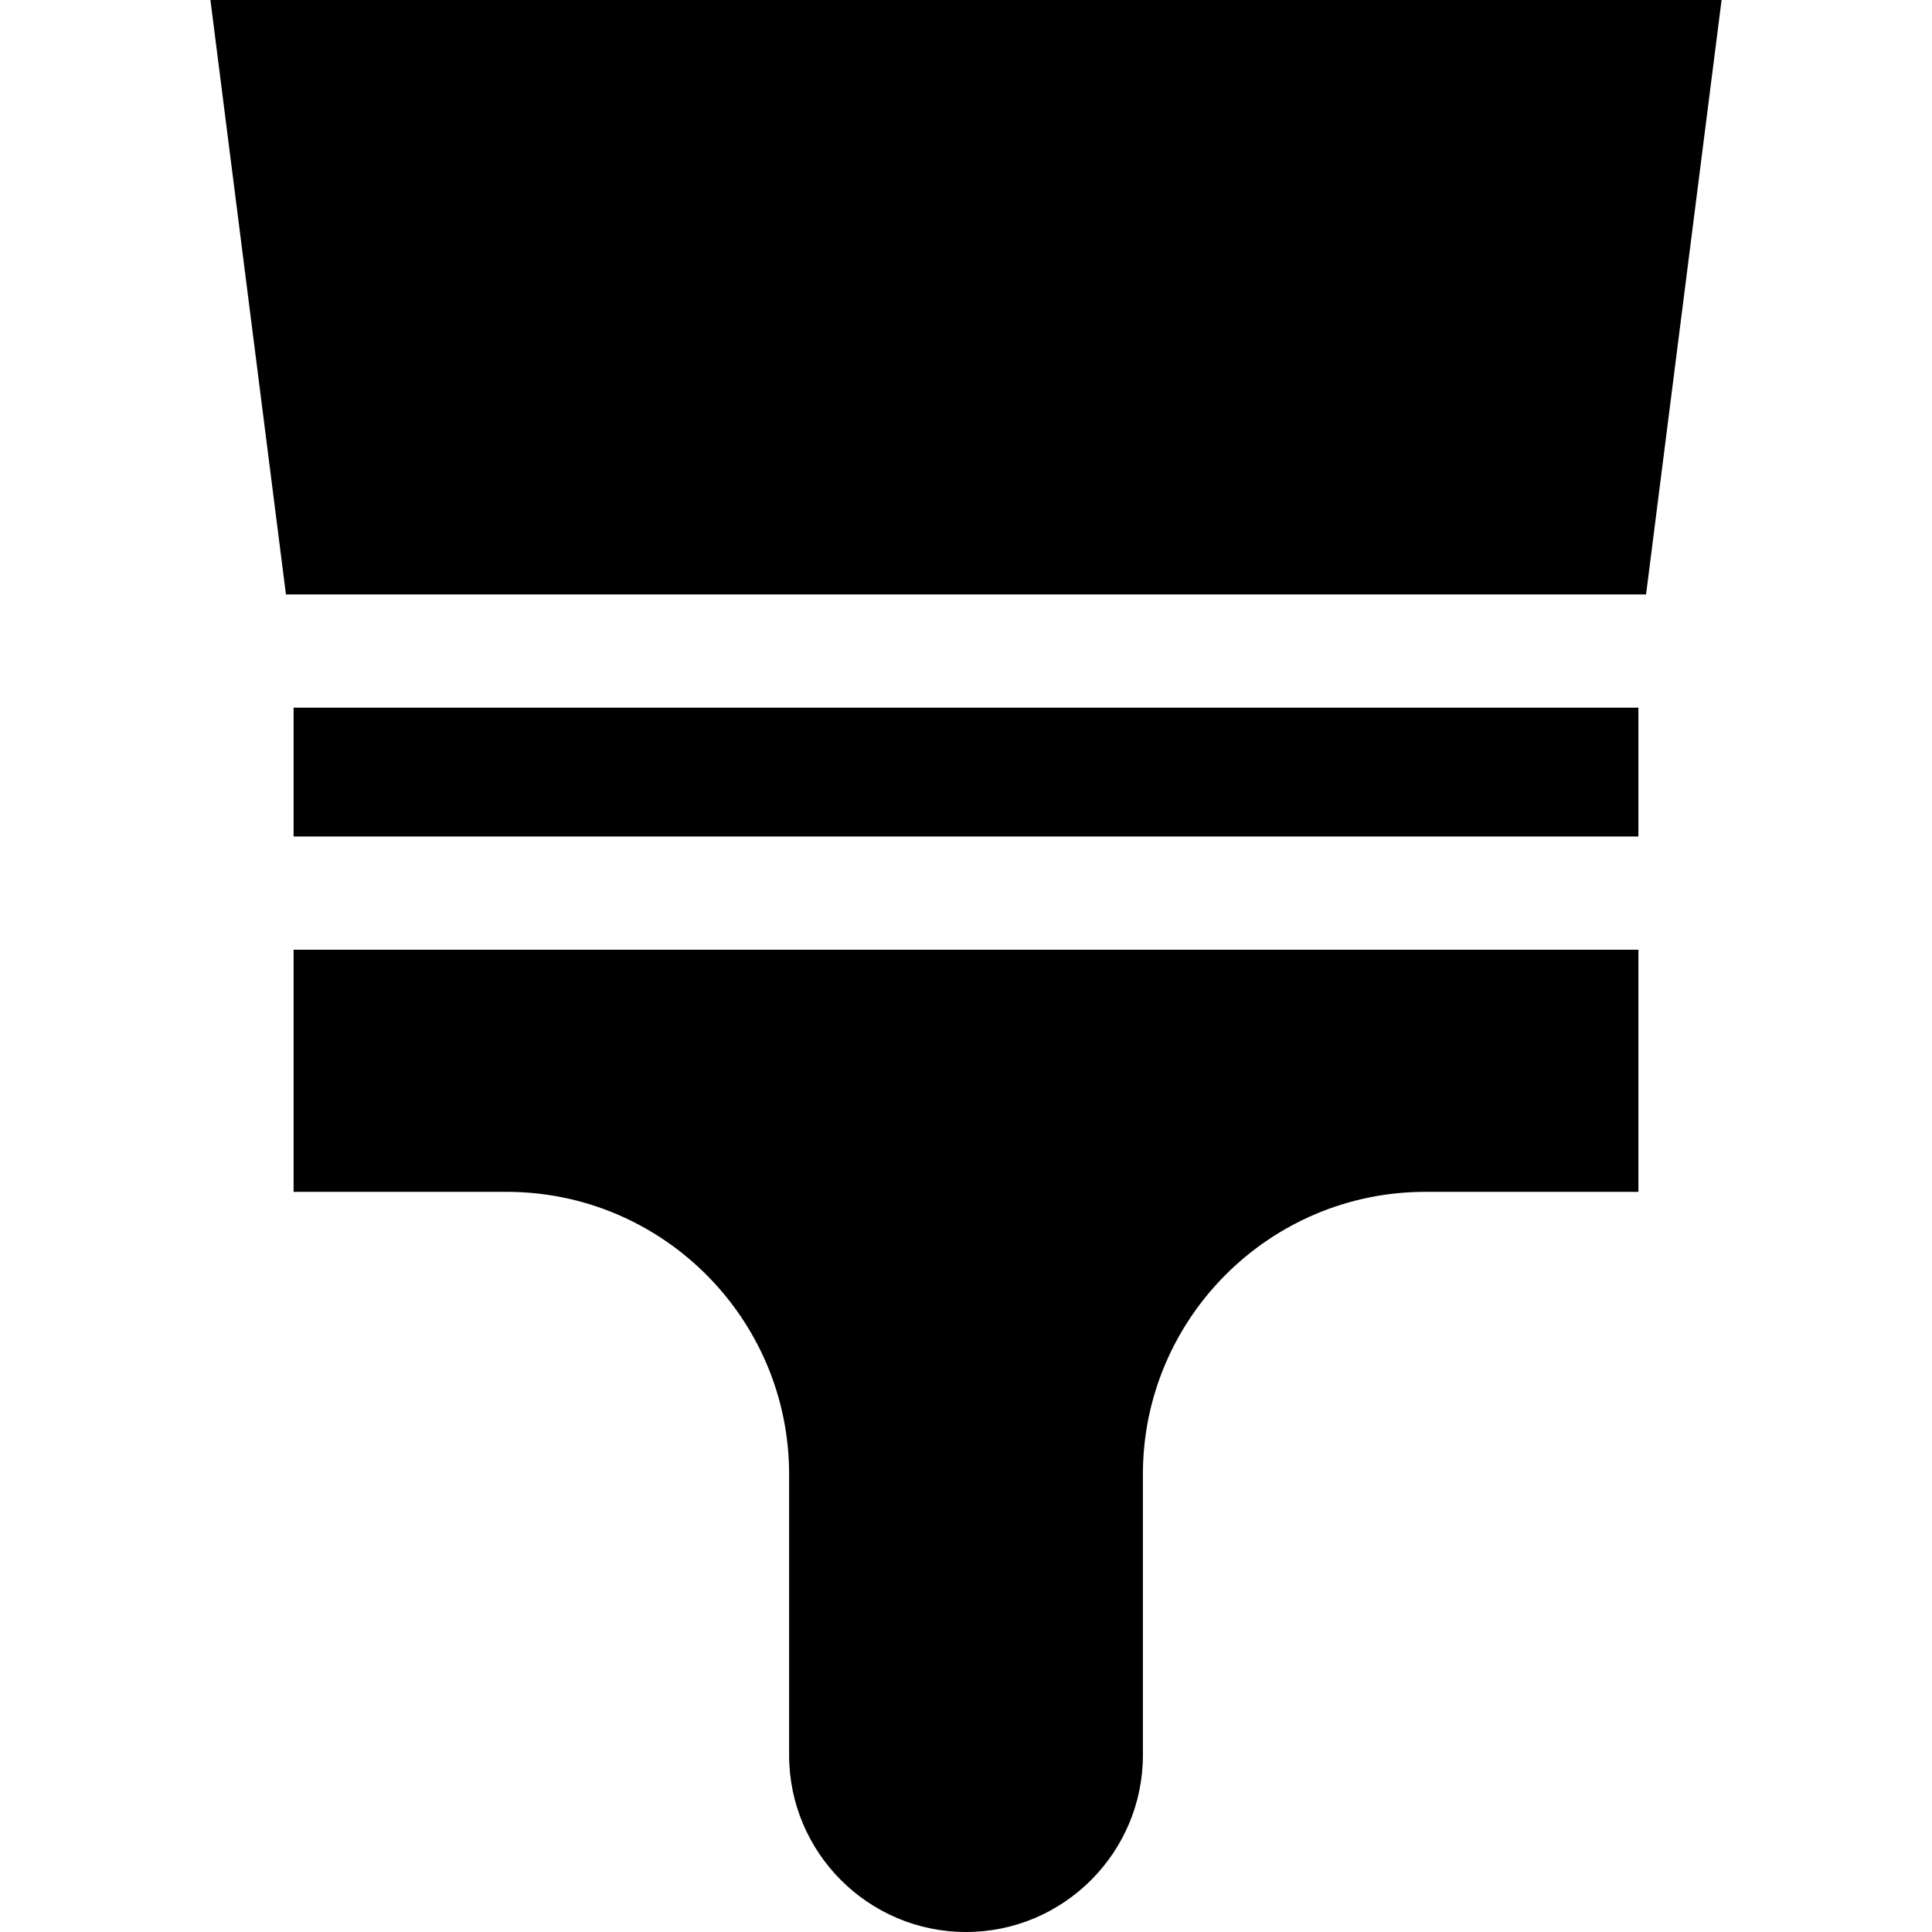<?xml version="1.0" encoding="iso-8859-1"?>
<!-- Generator: Adobe Illustrator 19.0.0, SVG Export Plug-In . SVG Version: 6.00 Build 0)  -->
<svg xmlns="http://www.w3.org/2000/svg" xmlns:xlink="http://www.w3.org/1999/xlink" version="1.1" id="Capa_1" x="0px" y="0px" viewBox="0 0 512 512" style="enable-background:new 0 0 512 512;" xml:space="preserve">
<g>
	<g>
		<polygon points="55.763,0 75.78,157.538 77.806,157.538 106.022,157.538 405.977,157.538 434.193,157.538 436.22,157.538     456.237,0   "/>
	</g>
</g>
<g>
	<g>
		<polygon points="432.408,187.54 404.192,187.54 107.807,187.54 79.591,187.54 77.806,187.54 77.806,221.677 434.193,221.677     434.193,187.54   "/>
	</g>
</g>
<g>
	<g>
		<path d="M77.806,251.68v21.378v42.794h56.462c41.275,0,74.855,33.58,74.855,74.854v74.417C209.122,490.971,230.151,512,256,512    c25.849,0,46.878-21.029,46.878-46.878v-74.416c0-41.274,33.58-74.854,74.855-74.854h56.462v-42.794V251.68H77.806z"/>
	</g>
</g>
<g>
</g>
<g>
</g>
<g>
</g>
<g>
</g>
<g>
</g>
<g>
</g>
<g>
</g>
<g>
</g>
<g>
</g>
<g>
</g>
<g>
</g>
<g>
</g>
<g>
</g>
<g>
</g>
<g>
</g>
</svg>
